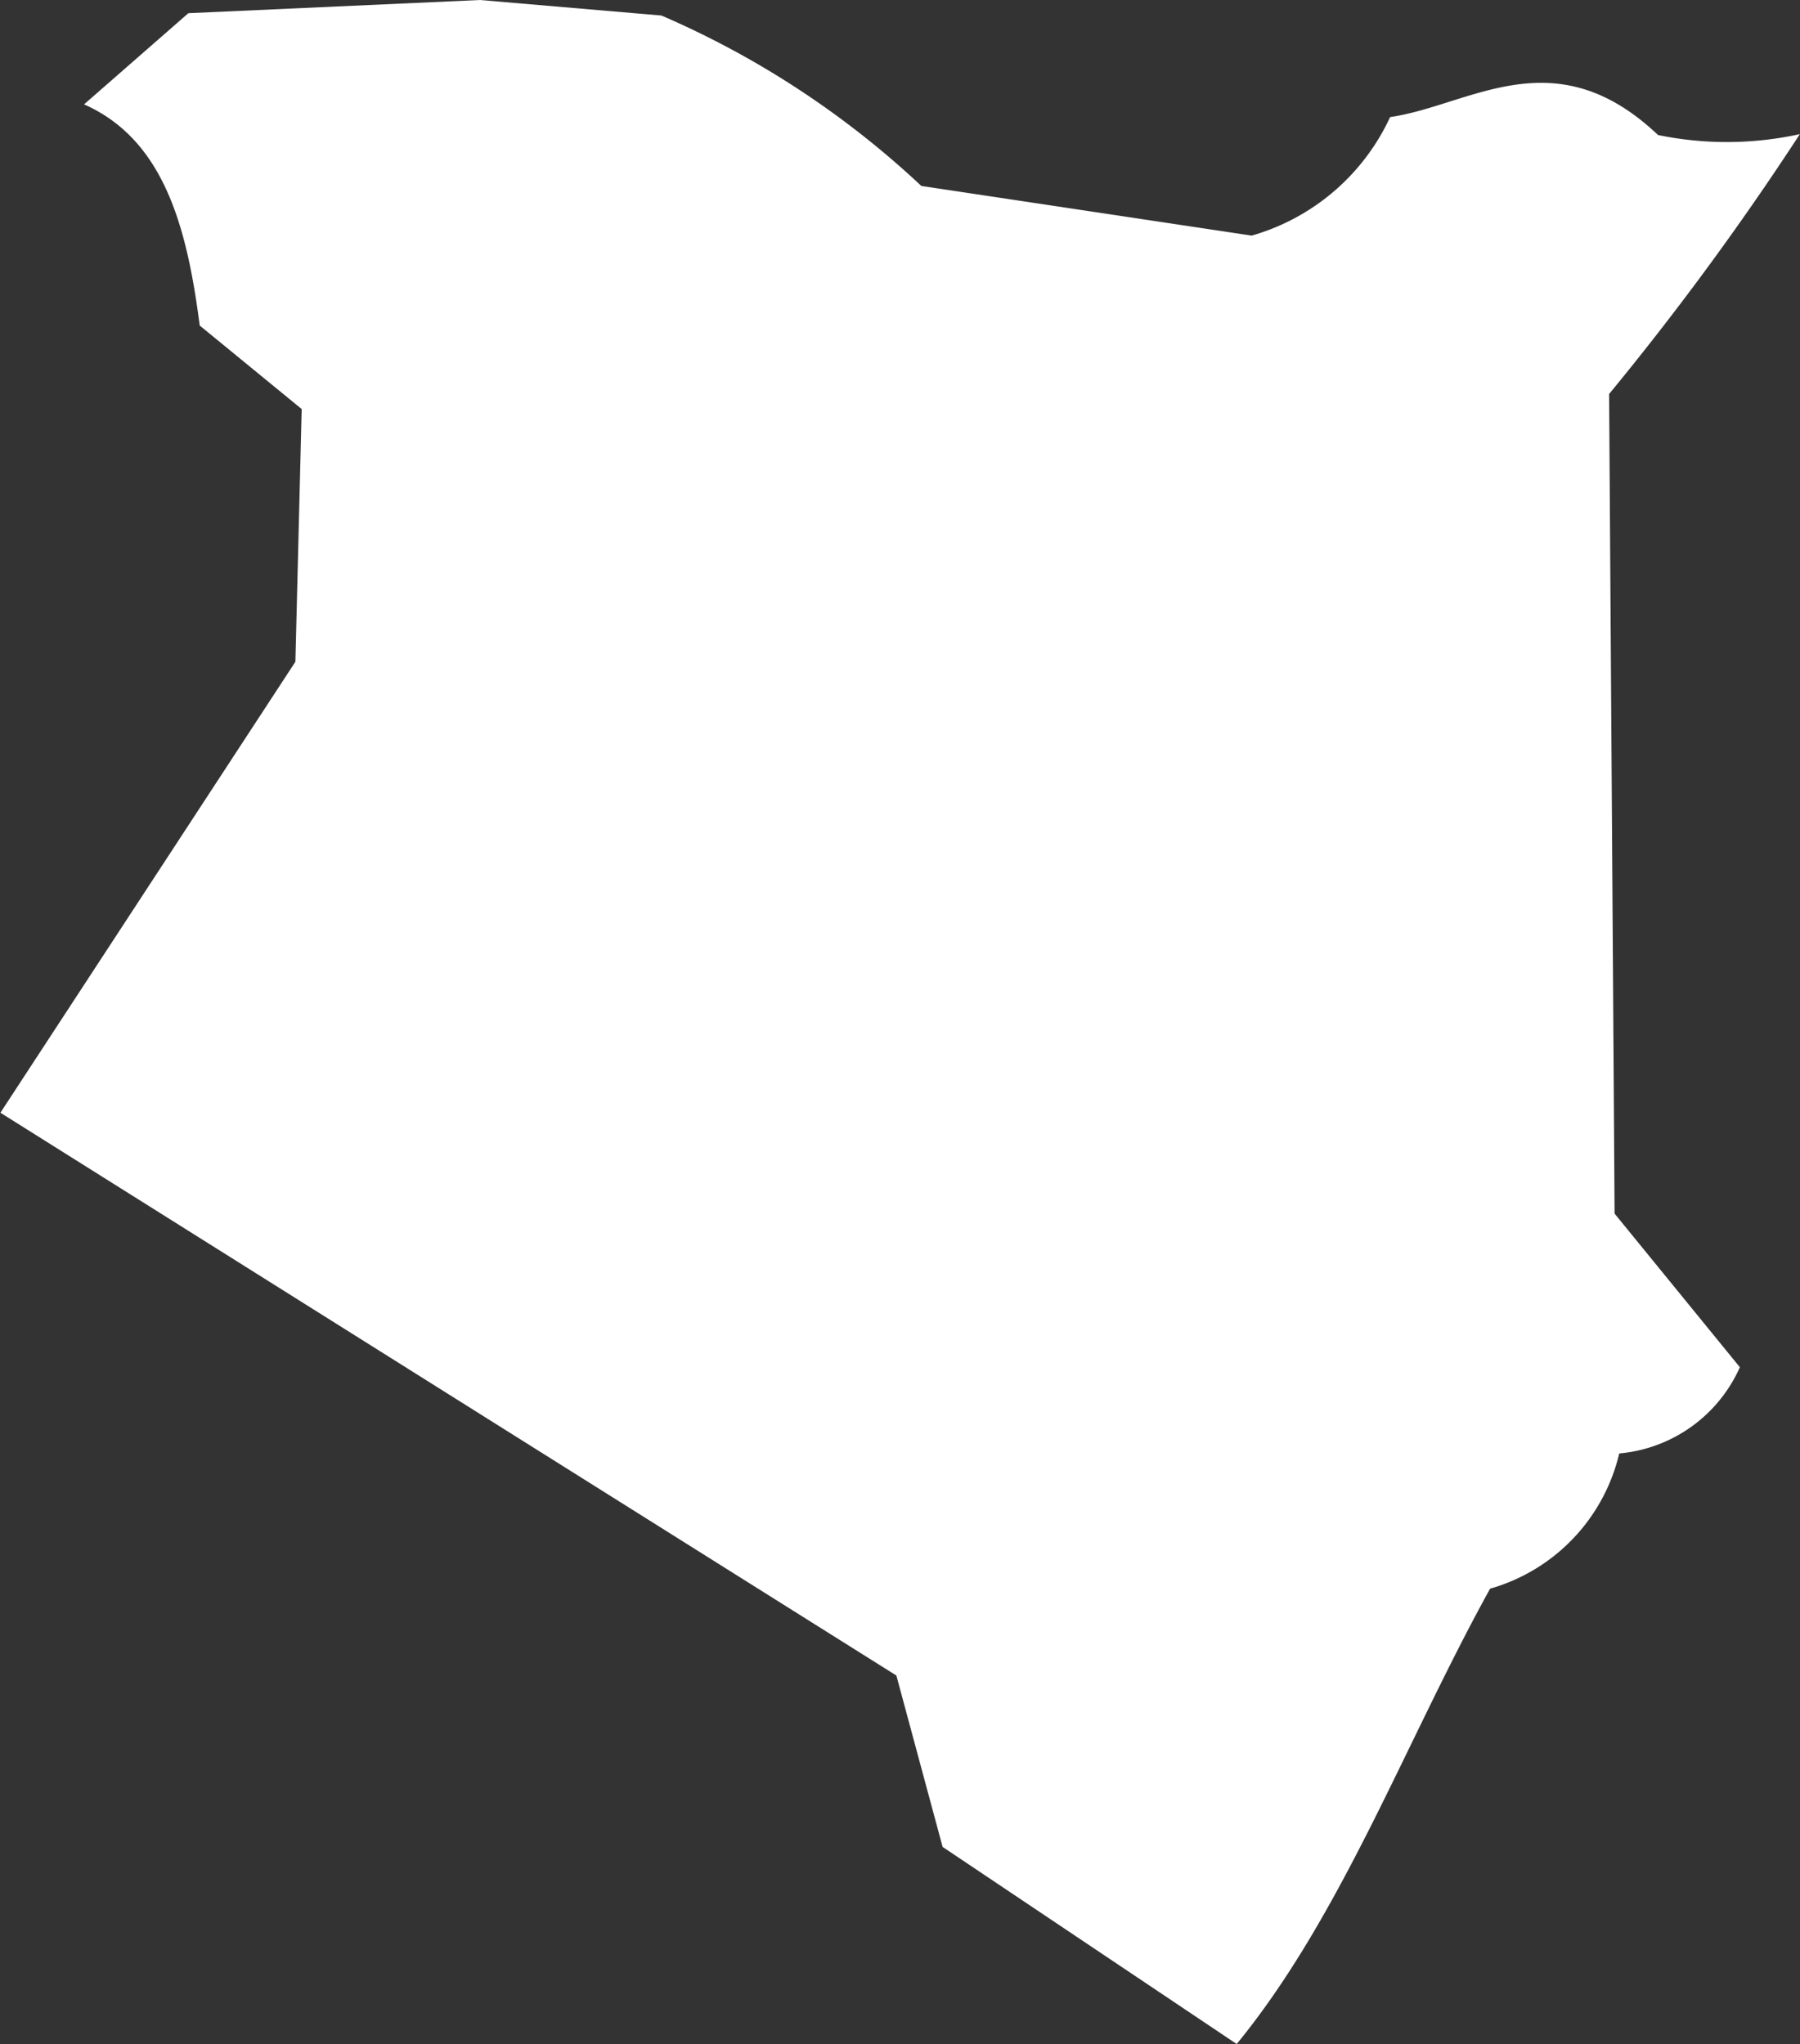 <svg xmlns="http://www.w3.org/2000/svg" width="26.318" height="29.887" viewBox="0 0 26.318 29.887">
  <rect x="0" y="0" width="26.318" height="29.887" fill="#333333" stroke="none"/>
  <path id="Kenia" d="M904.919,577.151a2.138,2.138,0,0,1-1.764,1.261,2.7,2.7,0,0,1-1.888,1.977c-1.231,2.224-2.167,4.779-3.705,6.658l-4.3-2.882-.676-2.506-13.1-8.229,4.313-6.594.092-3.695L882.4,561.92c-.184-1.426-.518-2.715-1.691-3.234l1.525-1.333,4.264-.193,2.653.227a13.19,13.19,0,0,1,3.8,2.492l4.83.726a3.2,3.2,0,0,0,2.024-1.733c1.166-.168,2.4-1.178,3.917.262a4.976,4.976,0,0,0,2.074-.013,42.6,42.6,0,0,1-2.789,3.8l.08,11.984,1.83,2.244Z" transform="translate(-879.48 -557.16)" fill="#fff"/>
</svg>
